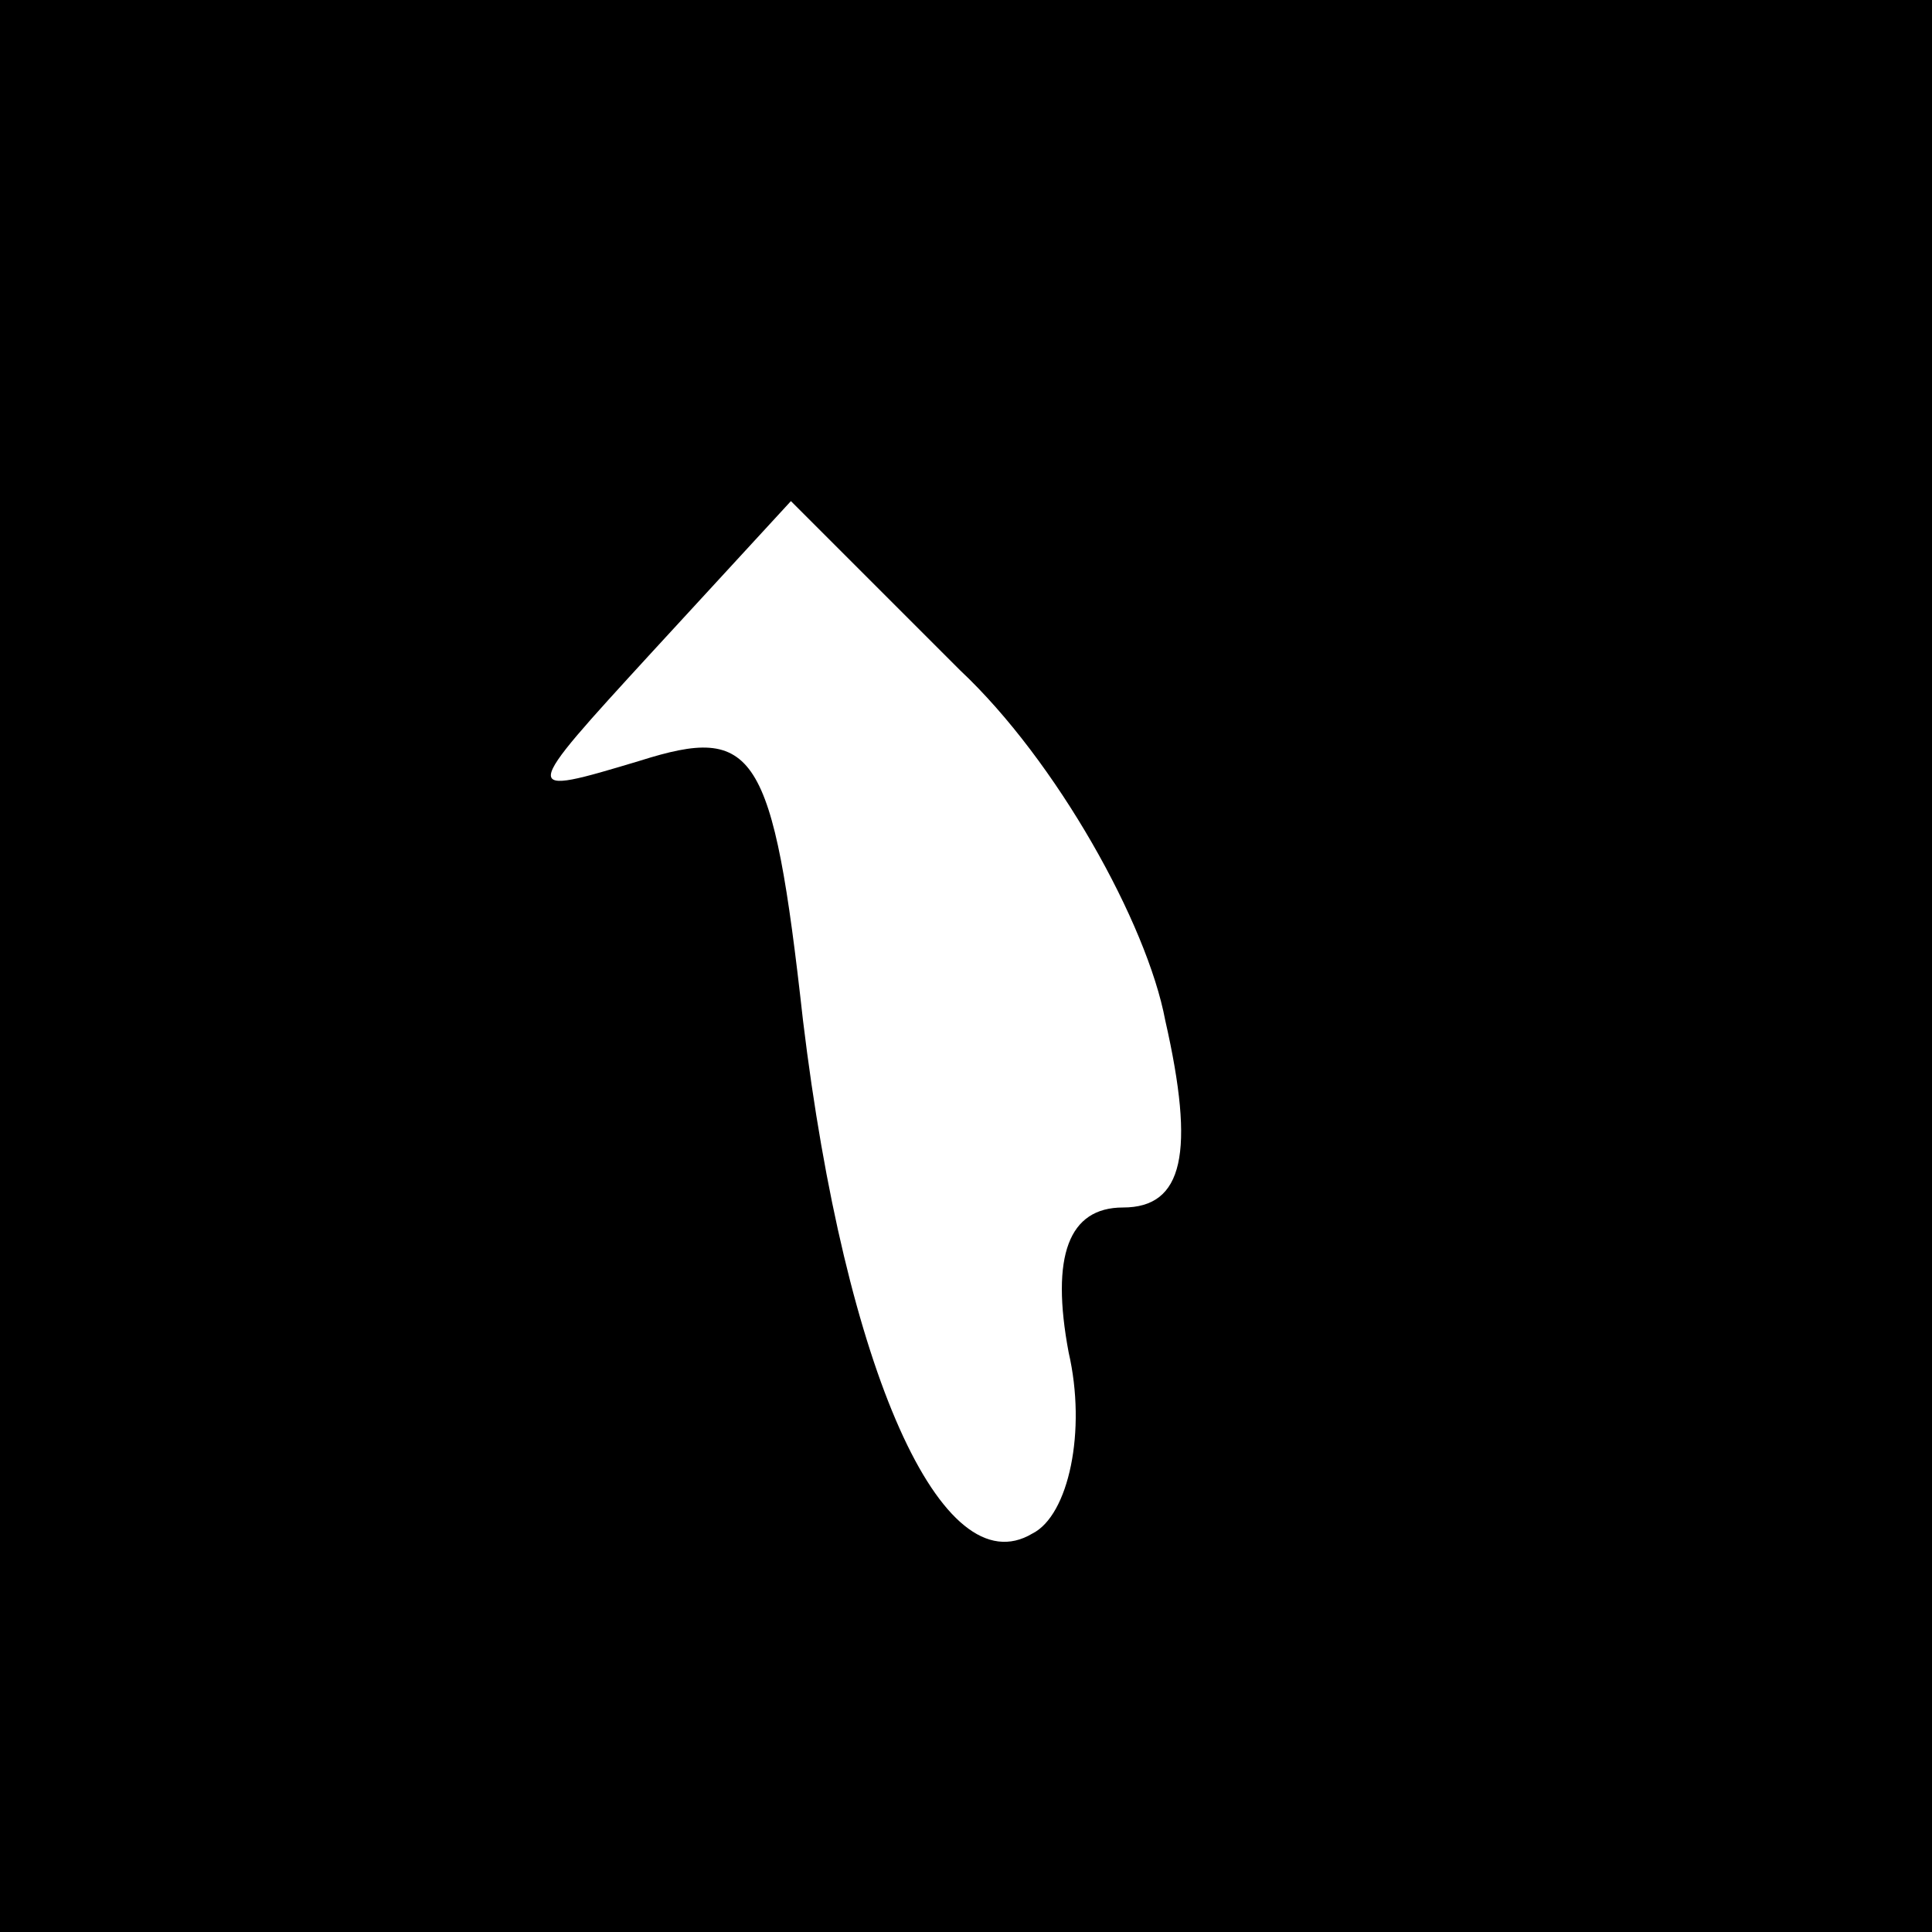 <?xml version="1.0" standalone="no"?>
<!DOCTYPE svg PUBLIC "-//W3C//DTD SVG 20010904//EN"
 "http://www.w3.org/TR/2001/REC-SVG-20010904/DTD/svg10.dtd">
<svg version="1.0" xmlns="http://www.w3.org/2000/svg"
 width="32pt" height="32pt" viewBox="0 0 32 32"
 preserveAspectRatio="xMidYMid meet">
<rect x="0" y="0" width="32" height="32" fill="#808080" stroke="none"/>
<g transform="translate(0,32) scale(0.1,-0.1)"
fill="#000000" stroke="none">
<path fill="#000000" stroke="none" d="M0 160 l0 -160 160 0 160 0 0 160 0
160 -160 0 -160 0 0 -160z"/>
<path fill="#ffffff" stroke="none" d="M193 151 c5 -22 3 -31 -7 -31 -9 0 -12
-8 -9 -24 3 -13 0 -27 -6 -30 -15 -9 -31 27 -38 85 -5 45 -8 49 -27 43 -20 -6
-20 -6 2 18 l23 25 28 -28 c16 -15 31 -42 34 -58z"/>
</g>
</svg>
